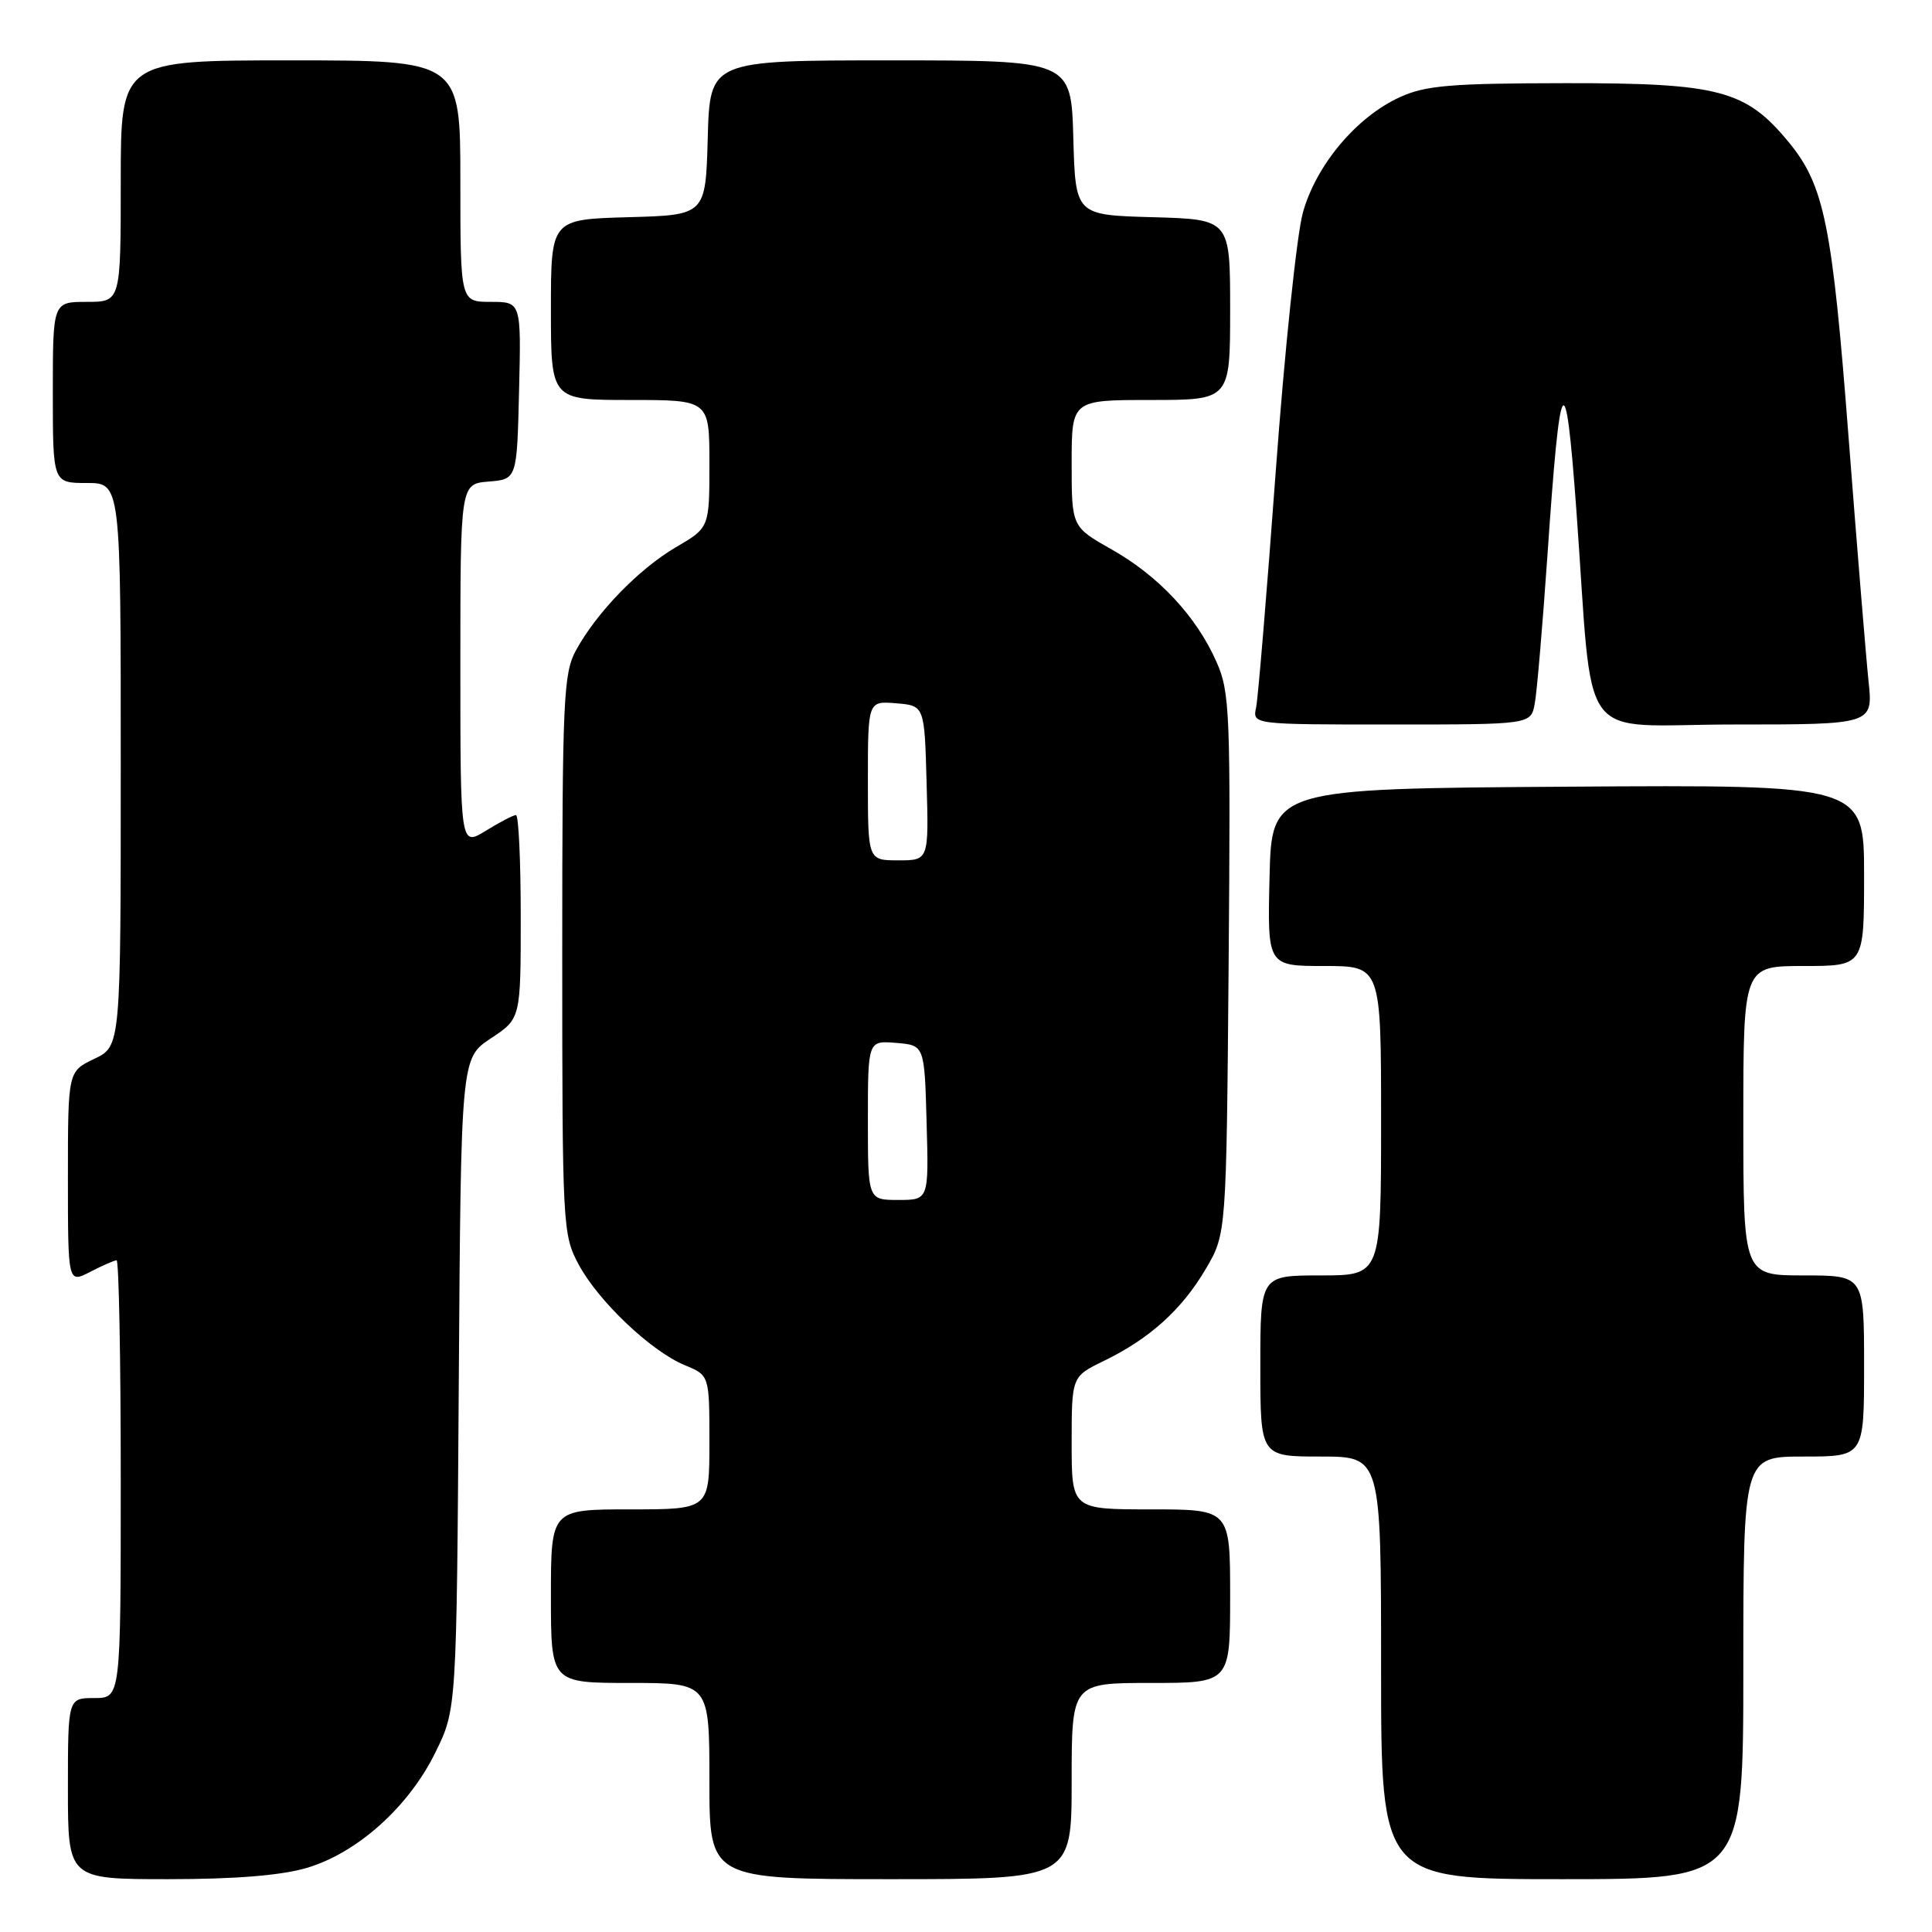 <?xml version="1.0" encoding="UTF-8" standalone="no"?>
<!DOCTYPE svg PUBLIC "-//W3C//DTD SVG 1.1//EN" "http://www.w3.org/Graphics/SVG/1.1/DTD/svg11.dtd" >
<svg xmlns="http://www.w3.org/2000/svg" xmlns:xlink="http://www.w3.org/1999/xlink" version="1.1" viewBox="0 0 256 256">
 <g >
 <path fill="currentColor"
d=" M 40.67 247.50 C 47.35 245.52 54.17 239.40 57.69 232.21 C 60.50 226.50 60.50 226.50 60.79 183.36 C 61.08 140.21 61.08 140.21 65.04 137.59 C 69.00 134.97 69.00 134.97 69.00 121.49 C 69.00 114.07 68.72 108.00 68.37 108.00 C 68.02 108.00 66.22 108.94 64.37 110.08 C 61.00 112.16 61.00 112.16 61.00 88.14 C 61.00 64.12 61.00 64.12 64.75 63.81 C 68.50 63.50 68.50 63.50 68.78 51.75 C 69.06 40.00 69.06 40.00 65.03 40.00 C 61.00 40.00 61.00 40.00 61.00 24.00 C 61.00 8.00 61.00 8.00 38.50 8.00 C 16.00 8.00 16.00 8.00 16.00 24.00 C 16.00 40.00 16.00 40.00 11.50 40.00 C 7.00 40.00 7.00 40.00 7.00 52.00 C 7.00 64.00 7.00 64.00 11.50 64.00 C 16.00 64.00 16.00 64.00 16.00 101.31 C 16.00 138.63 16.00 138.63 12.50 140.30 C 9.00 141.97 9.00 141.97 9.00 156.01 C 9.00 170.05 9.00 170.05 11.95 168.53 C 13.57 167.69 15.15 167.00 15.45 167.00 C 15.75 167.00 16.00 180.05 16.00 196.00 C 16.00 225.00 16.00 225.00 12.50 225.00 C 9.00 225.00 9.00 225.00 9.00 237.00 C 9.00 249.00 9.00 249.00 22.32 249.00 C 31.23 249.00 37.30 248.50 40.67 247.50 Z  M 142.00 236.00 C 142.00 223.00 142.00 223.00 152.50 223.00 C 163.00 223.00 163.00 223.00 163.00 211.50 C 163.00 200.00 163.00 200.00 152.50 200.00 C 142.00 200.00 142.00 200.00 142.00 191.20 C 142.00 182.40 142.00 182.40 146.28 180.32 C 152.34 177.38 156.61 173.52 159.77 168.14 C 162.50 163.50 162.50 163.50 162.80 127.75 C 163.07 94.41 162.97 91.71 161.19 87.70 C 158.53 81.68 153.53 76.32 147.31 72.81 C 142.00 69.81 142.00 69.81 142.00 61.40 C 142.00 53.00 142.00 53.00 152.50 53.00 C 163.00 53.00 163.00 53.00 163.00 41.03 C 163.00 29.07 163.00 29.07 152.75 28.78 C 142.50 28.50 142.50 28.50 142.22 18.25 C 141.93 8.00 141.93 8.00 118.00 8.00 C 94.07 8.00 94.07 8.00 93.78 18.25 C 93.50 28.50 93.50 28.50 83.25 28.78 C 73.00 29.07 73.00 29.07 73.00 41.03 C 73.00 53.00 73.00 53.00 83.50 53.00 C 94.00 53.00 94.00 53.00 94.00 61.46 C 94.00 69.92 94.00 69.92 89.56 72.51 C 84.63 75.41 79.05 81.16 76.31 86.19 C 74.66 89.21 74.50 92.71 74.50 126.50 C 74.50 162.53 74.56 163.61 76.67 167.54 C 79.27 172.41 86.28 179.06 90.75 180.90 C 94.00 182.24 94.00 182.24 94.00 191.12 C 94.00 200.00 94.00 200.00 83.50 200.00 C 73.00 200.00 73.00 200.00 73.00 211.50 C 73.00 223.00 73.00 223.00 83.50 223.00 C 94.00 223.00 94.00 223.00 94.00 236.00 C 94.00 249.00 94.00 249.00 118.00 249.00 C 142.00 249.00 142.00 249.00 142.00 236.00 Z  M 231.00 221.00 C 231.00 193.00 231.00 193.00 239.00 193.00 C 247.00 193.00 247.00 193.00 247.00 181.00 C 247.00 169.00 247.00 169.00 239.00 169.00 C 231.00 169.00 231.00 169.00 231.00 148.50 C 231.00 128.00 231.00 128.00 239.00 128.00 C 247.00 128.00 247.00 128.00 247.00 115.99 C 247.00 103.98 247.00 103.98 207.75 104.24 C 168.50 104.50 168.50 104.50 168.22 116.25 C 167.94 128.00 167.94 128.00 175.47 128.00 C 183.00 128.00 183.00 128.00 183.00 148.50 C 183.00 169.00 183.00 169.00 175.00 169.00 C 167.00 169.00 167.00 169.00 167.00 181.00 C 167.00 193.00 167.00 193.00 175.00 193.00 C 183.00 193.00 183.00 193.00 183.00 221.00 C 183.00 249.00 183.00 249.00 207.00 249.00 C 231.00 249.00 231.00 249.00 231.00 221.00 Z  M 203.36 93.25 C 203.65 91.74 204.40 82.85 205.05 73.50 C 206.74 48.78 207.42 47.73 208.87 67.51 C 211.22 99.59 208.59 96.00 229.74 96.00 C 248.20 96.00 248.20 96.00 247.59 90.25 C 247.26 87.09 246.07 72.58 244.95 58.00 C 242.78 29.73 241.73 24.55 236.99 18.81 C 231.32 11.93 227.78 11.00 207.43 11.02 C 192.25 11.04 188.89 11.32 185.50 12.87 C 179.74 15.49 174.36 21.90 172.63 28.21 C 171.83 31.12 170.21 46.55 169.04 62.50 C 167.87 78.45 166.70 92.51 166.44 93.75 C 165.96 96.00 165.96 96.00 184.40 96.00 C 202.84 96.00 202.84 96.00 203.36 93.25 Z  M 115.00 148.44 C 115.00 137.88 115.00 137.88 118.75 138.19 C 122.50 138.50 122.50 138.50 122.78 148.75 C 123.07 159.00 123.07 159.00 119.03 159.00 C 115.00 159.00 115.00 159.00 115.00 148.44 Z  M 115.00 103.44 C 115.00 92.88 115.00 92.88 118.75 93.19 C 122.50 93.50 122.50 93.50 122.78 103.75 C 123.07 114.00 123.07 114.00 119.03 114.00 C 115.00 114.00 115.00 114.00 115.00 103.44 Z "/>
</g>
</svg>